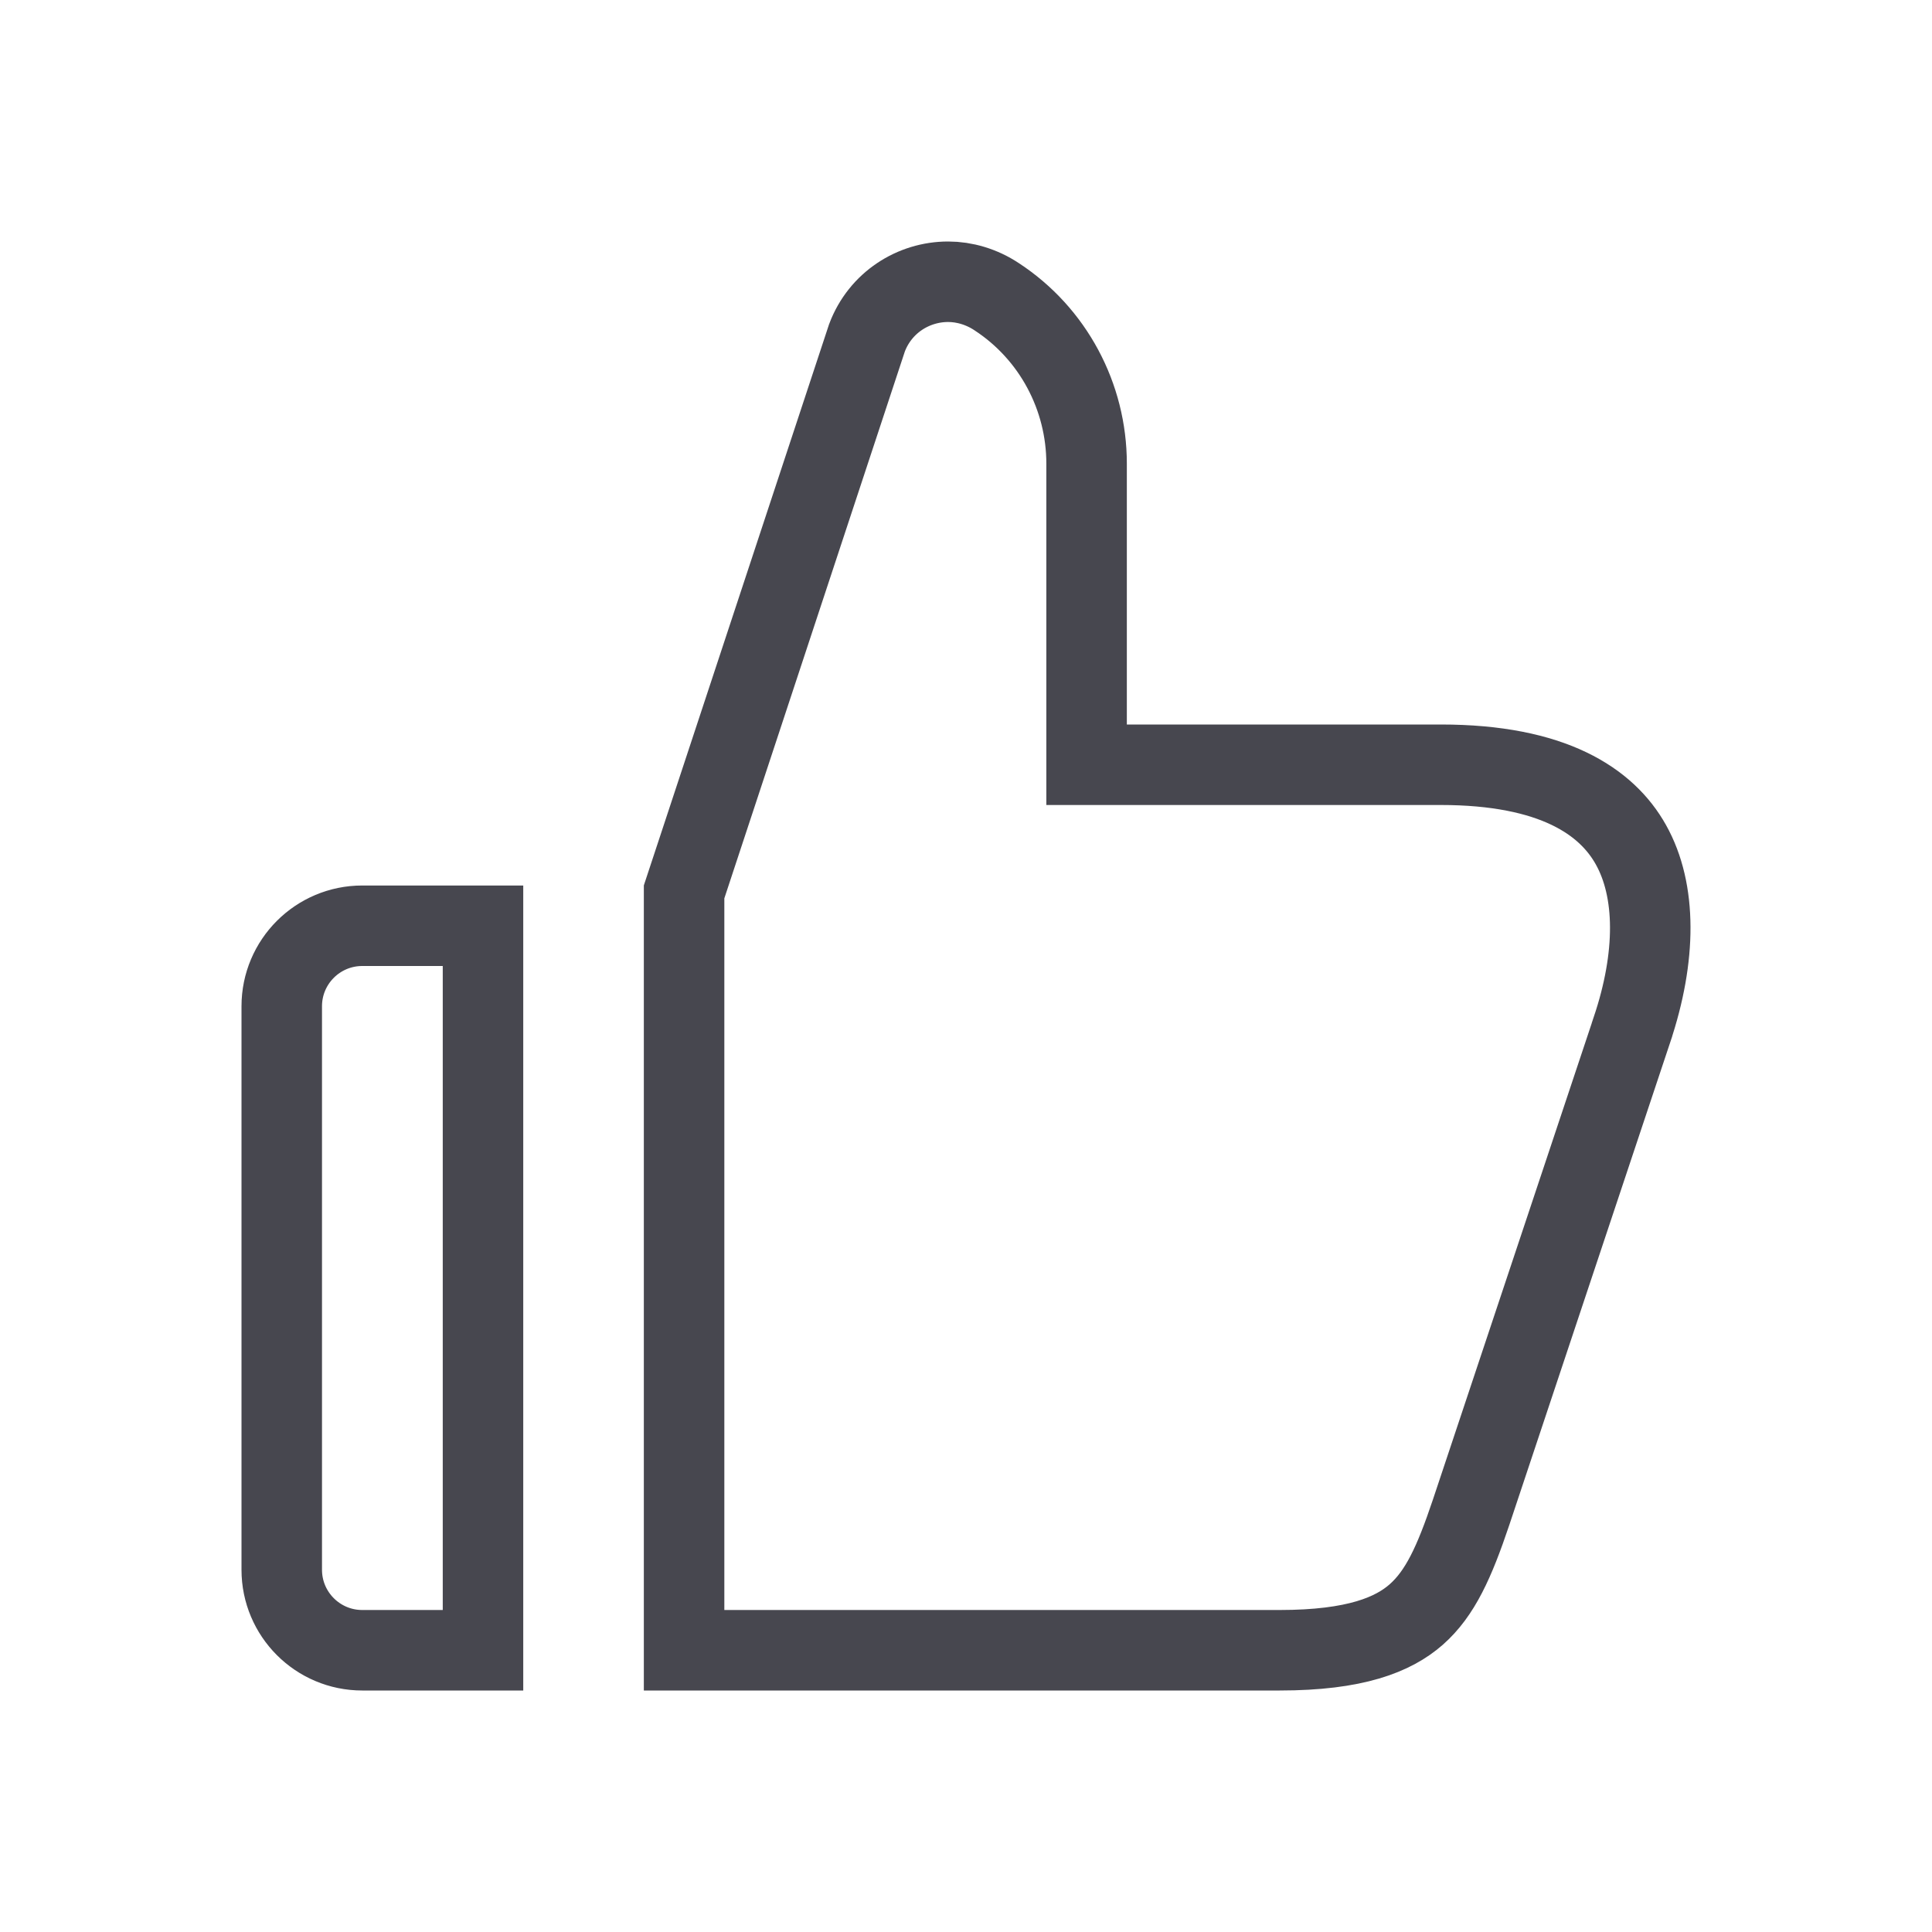 <svg width="24" height="24" viewBox="0 0 24 24" fill="none" xmlns="http://www.w3.org/2000/svg">
<g id="Icon">
<path id="like" d="M13.498 9V9.5H13.998H17.898C19.293 9.5 19.96 9.958 20.259 10.492C20.579 11.062 20.577 11.886 20.273 12.791L20.273 12.792L18.273 18.791C18.273 18.791 18.273 18.791 18.273 18.791C18.067 19.403 17.891 19.794 17.592 20.057C17.309 20.305 16.839 20.5 15.897 20.5H8.498V11.079L10.77 4.196C10.935 3.758 11.347 3.5 11.778 3.5C11.979 3.5 12.193 3.561 12.381 3.686L12.381 3.686L12.384 3.688C13.081 4.145 13.498 4.926 13.498 5.76V9ZM4.5 11.5H6V20.5H4.5C3.948 20.5 3.5 20.052 3.5 19.5V12.5C3.5 11.948 3.948 11.5 4.5 11.5Z" stroke="#47474F"/>
</g>
</svg>
